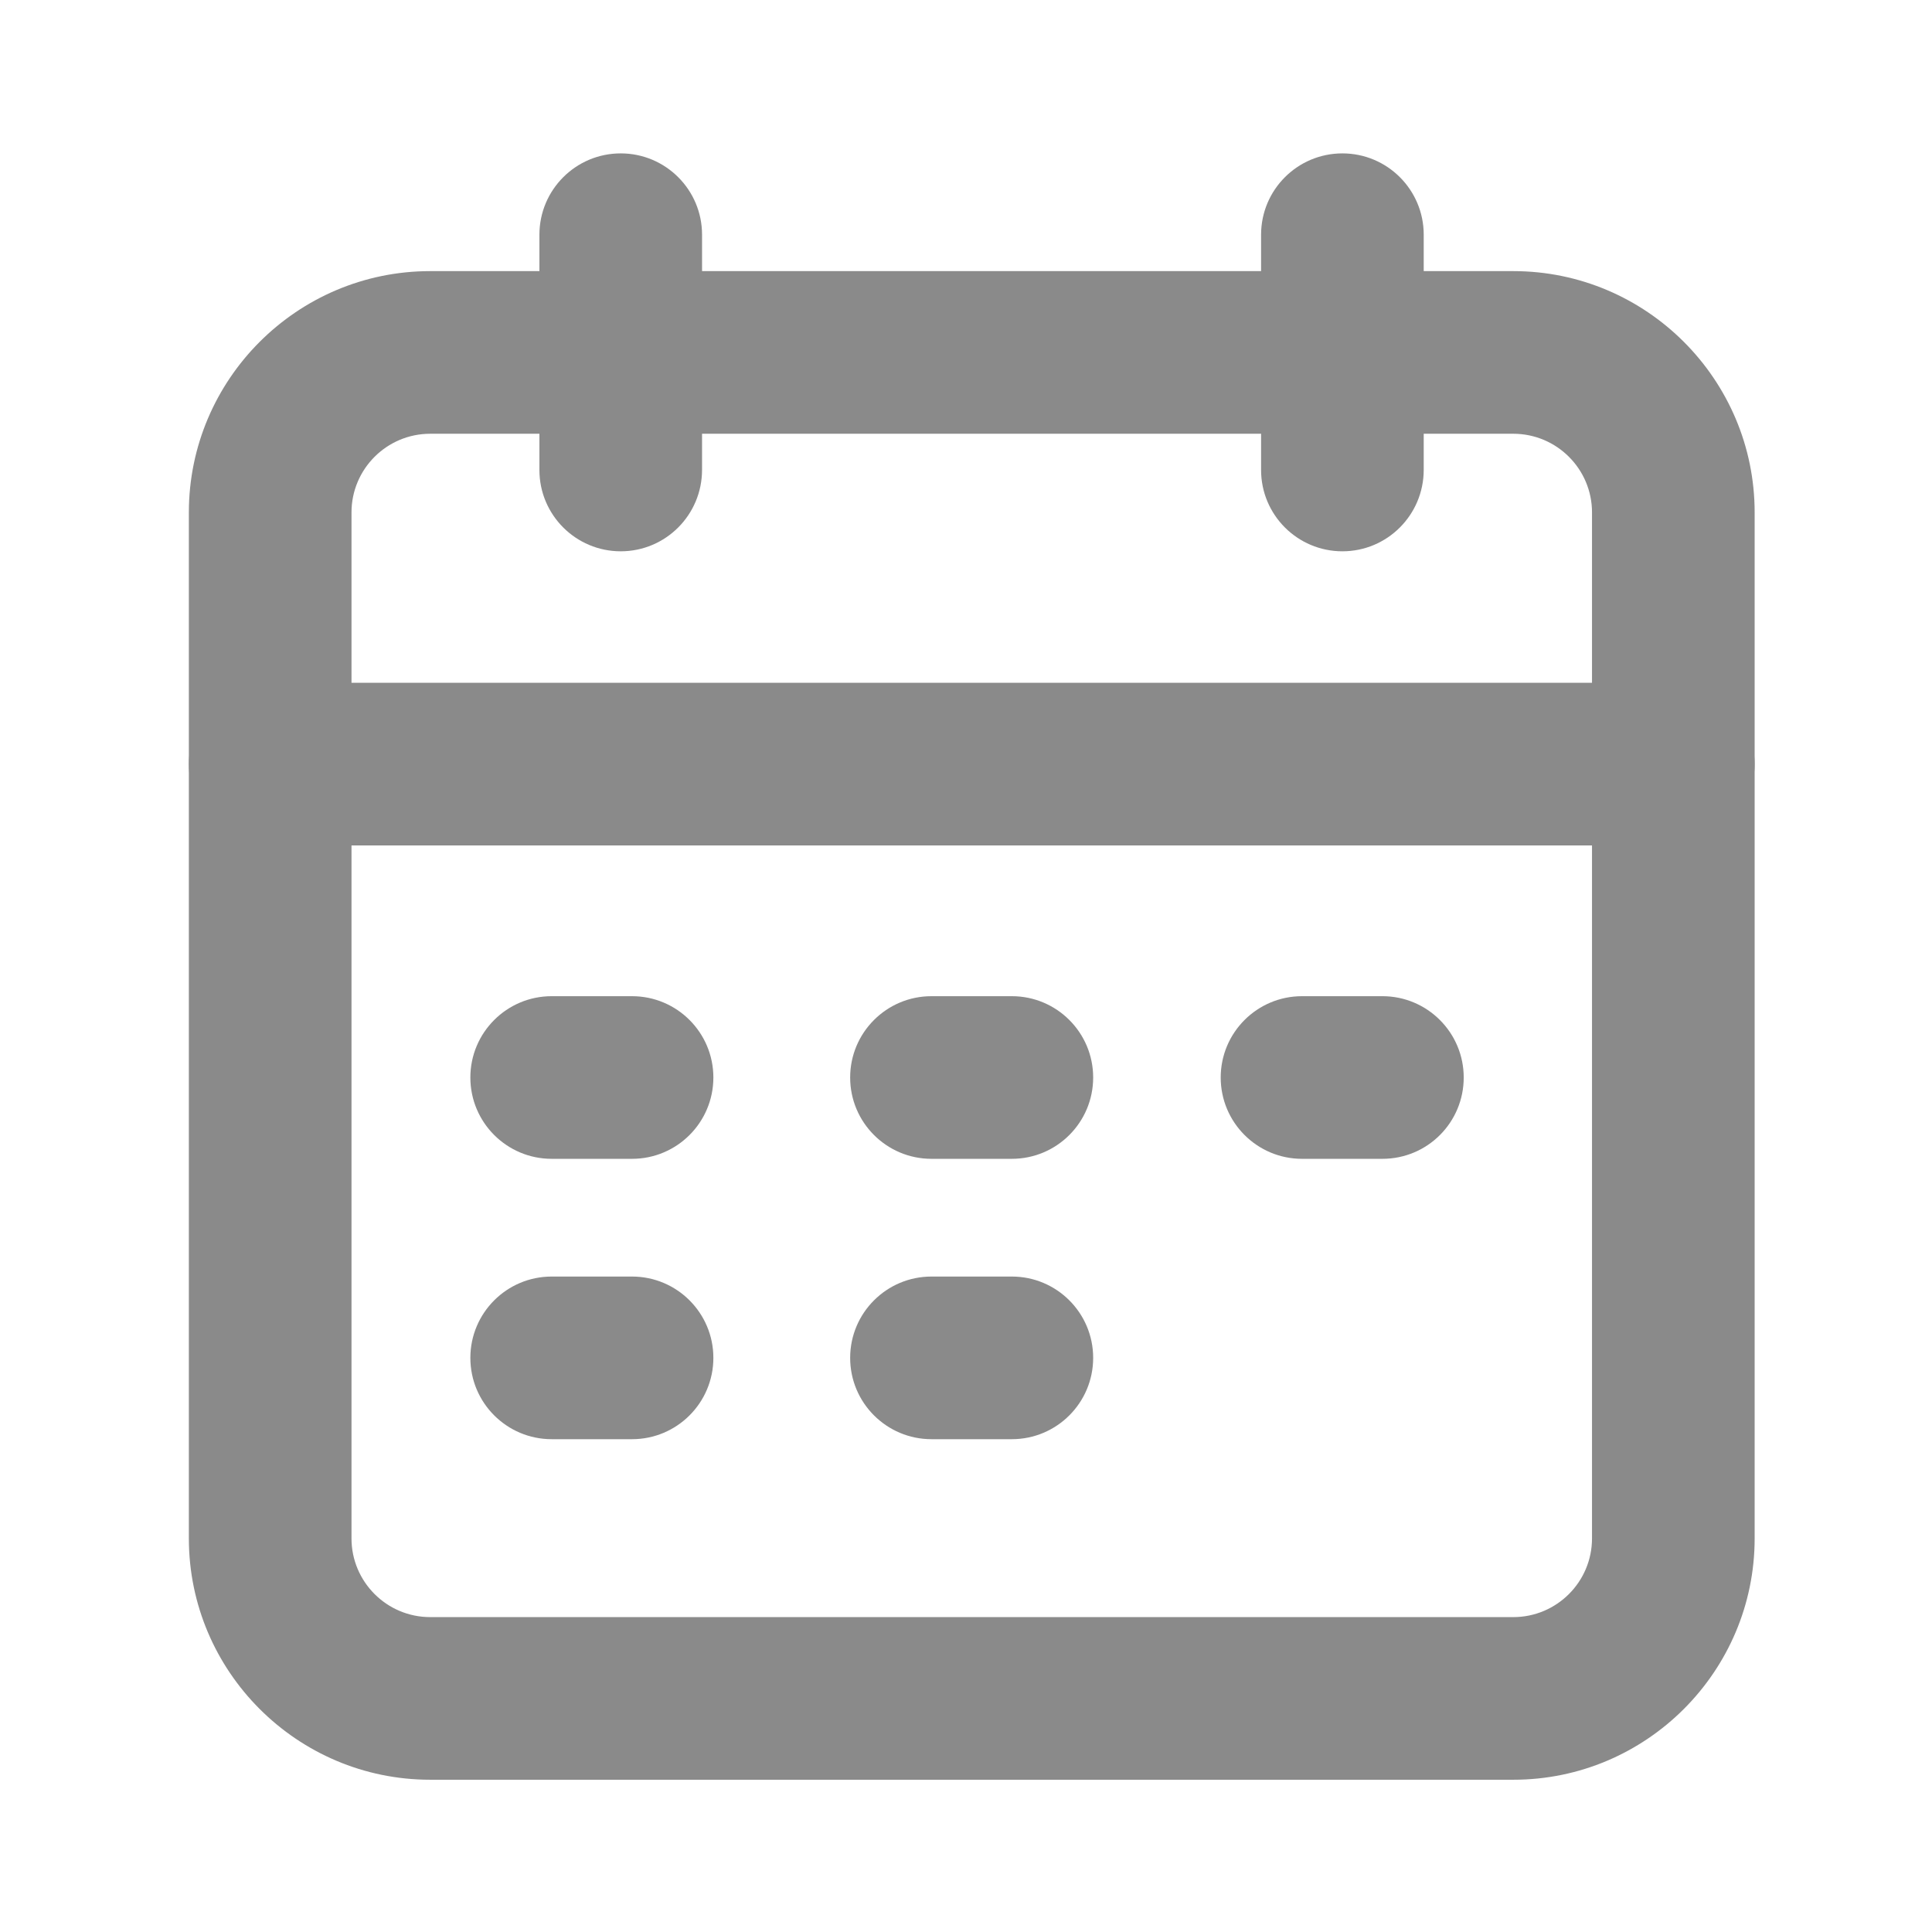 <?xml version="1.0" standalone="no"?><!DOCTYPE svg PUBLIC "-//W3C//DTD SVG 1.1//EN" "http://www.w3.org/Graphics/SVG/1.1/DTD/svg11.dtd"><svg t="1631204814335" class="icon" viewBox="0 0 1024 1024" version="1.1" xmlns="http://www.w3.org/2000/svg" p-id="6673" xmlns:xlink="http://www.w3.org/1999/xlink" width="200" height="200"><defs><style type="text/css"></style></defs><path d="M802.1 943.3H228c-70.5 0-127.9-57.4-127.9-127.9V271.6c0-70.5 57.4-127.9 127.9-127.9h574.1c70.5 0 127.9 57.4 127.9 127.9v543.8c0 70.5-57.4 127.9-127.9 127.9zM228 229.9c-23 0-41.7 18.7-41.7 41.7v543.8c0 23 18.7 41.7 41.7 41.7h574.1c23 0 41.7-18.7 41.7-41.7V271.6c0-23-18.7-41.7-41.7-41.7H228z" fill="#8a8a8a" p-id="6674"></path><path d="M329 292.2c-23.8 0-43.1-19.3-43.1-43.1V124.4c0-23.8 19.3-43.1 43.1-43.1s43.1 19.3 43.1 43.1V249c0 23.9-19.3 43.2-43.1 43.2zM711.5 292.2c-23.8 0-43.1-19.3-43.1-43.1V124.4c0-23.8 19.3-43.1 43.1-43.1s43.1 19.3 43.1 43.1V249c0 23.9-19.3 43.2-43.1 43.2zM886.9 448.1H143.2c-23.8 0-43.1-19.3-43.1-43.1s19.3-43.1 43.1-43.1h743.7c23.8 0 43.1 19.3 43.1 43.1s-19.3 43.1-43.1 43.1zM536.3 614.2h-42.6c-23.8 0-43.1-19.3-43.1-43.1s19.3-43.1 43.1-43.1h42.6c23.8 0 43.1 19.3 43.1 43.1s-19.3 43.1-43.1 43.1zM335 614.2h-42.6c-23.8 0-43.1-19.3-43.1-43.1s19.3-43.1 43.1-43.1H335c23.8 0 43.1 19.3 43.1 43.1s-19.3 43.1-43.1 43.1zM732.7 614.2h-42.6c-23.8 0-43.1-19.3-43.1-43.1s19.3-43.1 43.1-43.1h42.6c23.8 0 43.1 19.3 43.1 43.1s-19.2 43.1-43.1 43.1zM536.3 762.8h-42.6c-23.8 0-43.1-19.3-43.1-43.1s19.3-43.1 43.1-43.1h42.6c23.8 0 43.1 19.3 43.1 43.1s-19.3 43.1-43.1 43.1zM335 762.8h-42.6c-23.8 0-43.1-19.3-43.1-43.1s19.3-43.1 43.1-43.1H335c23.8 0 43.1 19.3 43.1 43.1s-19.3 43.1-43.1 43.1z" fill="#8a8a8a" p-id="6675"></path></svg>